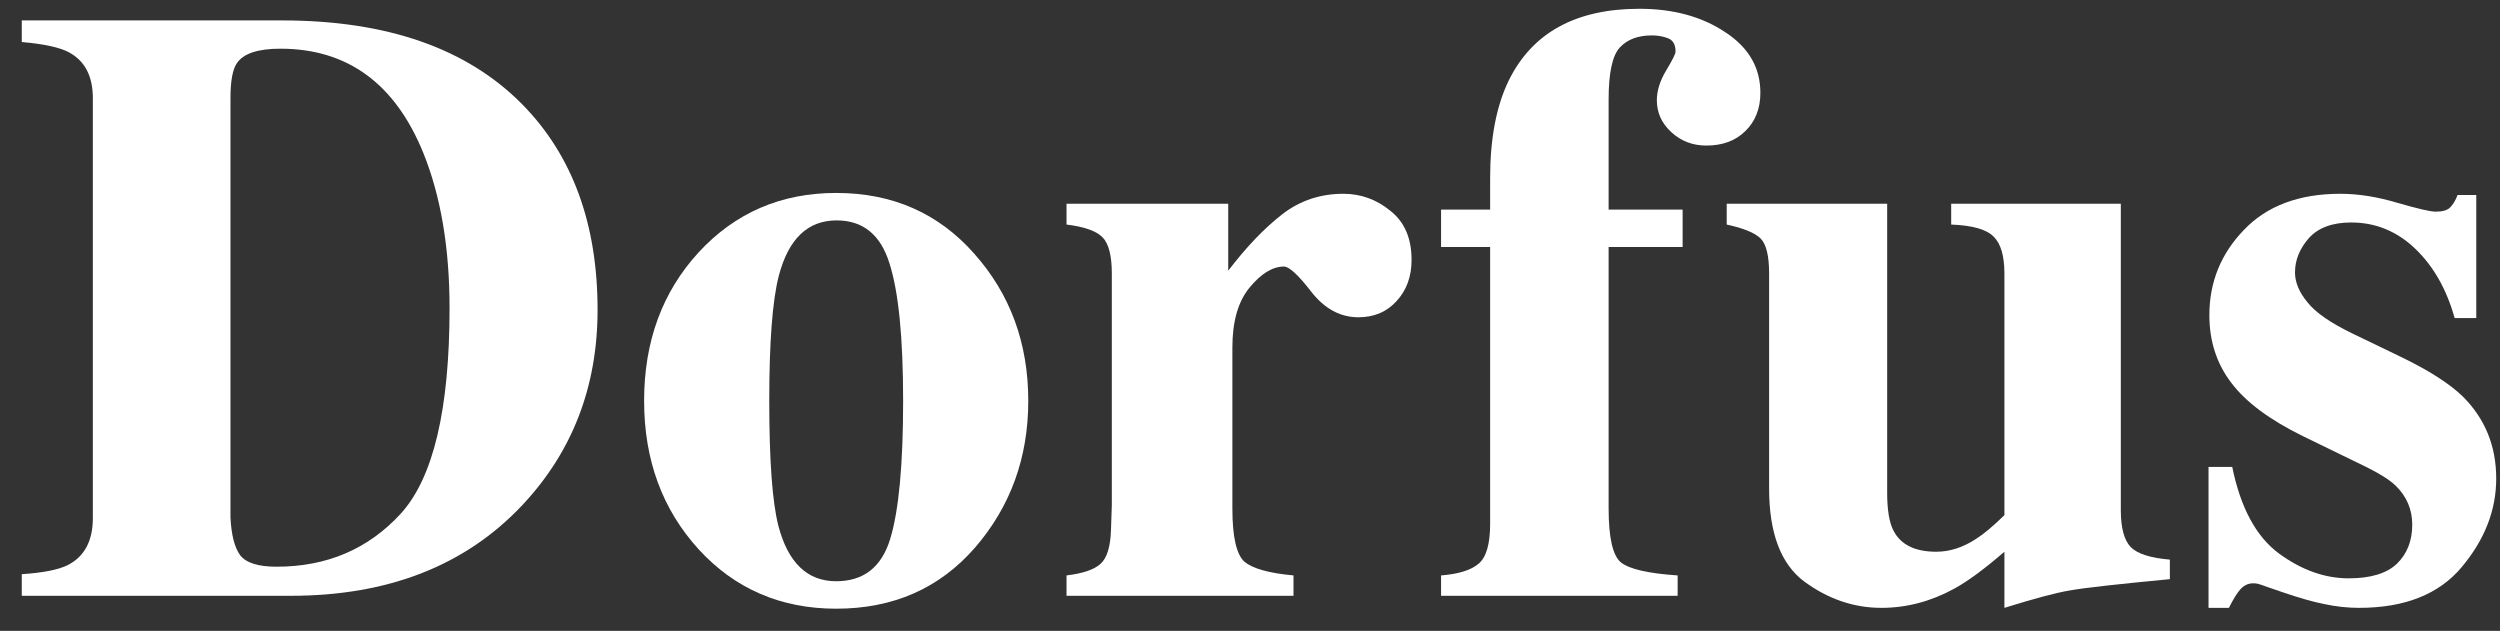 <svg width="107" height="27" viewBox="0 0 107 27" fill="none" xmlns="http://www.w3.org/2000/svg">
<rect x="0" y="0" width="107" height="27" fill="#333333" stroke="none"/>
<path d="M0.932 24.575C1.845 24.515 2.503 24.385 2.907 24.183C3.618 23.816 3.974 23.145 3.974 22.173V4.201C3.974 3.264 3.636 2.612 2.96 2.244C2.569 2.031 1.892 1.882 0.932 1.799V0.874H12.07C16.566 0.874 19.994 2.072 22.355 4.468C24.502 6.651 25.576 9.581 25.576 13.258C25.576 16.556 24.496 19.349 22.337 21.639C19.905 24.213 16.608 25.5 12.444 25.5H0.932V24.575ZM9.864 22.137C9.9 22.884 10.036 23.424 10.273 23.756C10.522 24.088 11.044 24.255 11.839 24.255C13.998 24.255 15.771 23.495 17.159 21.977C18.547 20.447 19.241 17.517 19.241 13.187C19.241 10.613 18.867 8.401 18.12 6.55C16.91 3.573 14.87 2.084 11.999 2.084C11.05 2.084 10.433 2.286 10.149 2.689C9.959 2.95 9.864 3.454 9.864 4.201V22.137Z" fill="white"/>
<path d="M27.568 17.155C27.568 14.616 28.345 12.499 29.899 10.803C31.465 9.106 33.428 8.258 35.789 8.258C38.197 8.258 40.166 9.124 41.696 10.856C43.239 12.588 44.01 14.688 44.01 17.155C44.01 19.587 43.25 21.68 41.732 23.436C40.214 25.18 38.233 26.052 35.789 26.052C33.417 26.052 31.453 25.203 29.899 23.507C28.345 21.799 27.568 19.682 27.568 17.155ZM32.924 17.155C32.924 19.705 33.055 21.491 33.316 22.511C33.731 24.088 34.555 24.877 35.789 24.877C36.963 24.877 37.734 24.272 38.102 23.062C38.47 21.852 38.654 19.883 38.654 17.155C38.654 14.438 38.458 12.475 38.067 11.265C37.687 10.043 36.934 9.433 35.807 9.433C34.573 9.433 33.749 10.221 33.334 11.799C33.061 12.855 32.924 14.64 32.924 17.155Z" fill="white"/>
<path d="M45.647 24.628C46.346 24.545 46.833 24.379 47.106 24.13C47.379 23.881 47.527 23.401 47.55 22.689L47.586 21.621V11.71C47.586 10.951 47.456 10.435 47.195 10.162C46.934 9.889 46.418 9.705 45.647 9.611V8.721H52.568V11.586C53.339 10.577 54.104 9.777 54.864 9.183C55.623 8.59 56.501 8.294 57.497 8.294C58.244 8.294 58.915 8.537 59.508 9.023C60.113 9.498 60.415 10.198 60.415 11.123C60.415 11.835 60.202 12.422 59.775 12.884C59.359 13.347 58.814 13.579 58.138 13.579C57.367 13.579 56.696 13.217 56.127 12.493C55.569 11.77 55.178 11.408 54.953 11.408C54.466 11.408 53.974 11.71 53.476 12.315C52.989 12.908 52.746 13.762 52.746 14.877V21.764C52.746 22.973 52.918 23.733 53.262 24.041C53.618 24.338 54.318 24.533 55.362 24.628V25.5H45.647V24.628Z" fill="white"/>
<path d="M61.678 24.628C62.426 24.569 62.96 24.403 63.28 24.13C63.612 23.857 63.778 23.288 63.778 22.422V10.571H61.678V8.97H63.778V7.618C63.778 5.921 64.045 4.528 64.579 3.436C65.587 1.396 67.45 0.376 70.166 0.376C71.613 0.376 72.835 0.708 73.831 1.372C74.84 2.025 75.344 2.891 75.344 3.97C75.344 4.646 75.13 5.192 74.703 5.607C74.288 6.022 73.731 6.23 73.031 6.23C72.45 6.23 71.951 6.04 71.536 5.66C71.121 5.281 70.913 4.824 70.913 4.29C70.913 3.887 71.044 3.466 71.305 3.027C71.578 2.576 71.714 2.303 71.714 2.208C71.714 1.912 71.607 1.722 71.394 1.639C71.18 1.556 70.949 1.515 70.7 1.515C70.107 1.515 69.65 1.687 69.33 2.031C69.009 2.375 68.849 3.116 68.849 4.255V8.97H72.016V10.571H68.849V21.764C68.849 23.021 69.027 23.792 69.383 24.077C69.751 24.361 70.557 24.545 71.803 24.628V25.5H61.678V24.628Z" fill="white"/>
<path d="M80.771 8.721V21.087C80.771 21.823 80.86 22.363 81.038 22.706C81.346 23.311 81.957 23.614 82.871 23.614C83.452 23.614 84.021 23.43 84.579 23.062C84.899 22.861 85.302 22.523 85.789 22.048V11.71C85.789 10.951 85.634 10.423 85.326 10.127C85.029 9.818 84.424 9.646 83.511 9.611V8.721H90.771V21.835C90.771 22.594 90.913 23.122 91.198 23.418C91.483 23.703 92.04 23.881 92.87 23.952V24.788C90.617 25.002 89.193 25.162 88.6 25.269C88.019 25.364 87.082 25.613 85.789 26.016V23.614C84.923 24.361 84.205 24.889 83.636 25.198C82.639 25.743 81.601 26.016 80.522 26.016C79.347 26.016 78.25 25.642 77.23 24.895C76.222 24.148 75.718 22.819 75.718 20.909V11.71C75.718 10.939 75.593 10.435 75.344 10.198C75.095 9.96 74.614 9.765 73.903 9.611V8.721H80.771Z" fill="white"/>
<path d="M94.525 19.984H95.54C95.895 21.728 96.56 22.962 97.532 23.685C98.505 24.397 99.501 24.753 100.522 24.753C101.459 24.753 102.147 24.545 102.586 24.13C103.025 23.703 103.244 23.145 103.244 22.457C103.244 21.805 103.007 21.247 102.532 20.785C102.271 20.536 101.85 20.269 101.269 19.984L98.564 18.667C97.141 17.968 96.121 17.208 95.504 16.39C94.875 15.571 94.561 14.605 94.561 13.489C94.561 12.078 95.053 10.862 96.038 9.842C97.022 8.81 98.398 8.294 100.166 8.294C100.937 8.294 101.755 8.424 102.621 8.685C103.487 8.934 104.027 9.059 104.24 9.059C104.537 9.059 104.745 9 104.863 8.881C104.994 8.751 105.1 8.573 105.184 8.347H105.984V13.614H105.059C104.715 12.38 104.151 11.39 103.369 10.643C102.586 9.895 101.672 9.522 100.628 9.522C99.822 9.522 99.217 9.747 98.813 10.198C98.422 10.649 98.226 11.135 98.226 11.657C98.226 12.084 98.404 12.511 98.76 12.938C99.104 13.377 99.757 13.828 100.717 14.29L102.71 15.251C103.944 15.844 104.845 16.419 105.415 16.977C106.364 17.926 106.838 19.094 106.838 20.482C106.838 21.835 106.346 23.098 105.361 24.272C104.389 25.435 102.924 26.016 100.966 26.016C100.48 26.016 99.988 25.963 99.49 25.856C99.003 25.761 98.398 25.589 97.675 25.34L97.052 25.126C96.826 25.043 96.684 24.996 96.625 24.984C96.577 24.972 96.512 24.966 96.429 24.966C96.228 24.966 96.049 25.049 95.895 25.215C95.753 25.37 95.587 25.637 95.397 26.016H94.525V19.984Z" fill="white"/>
</svg>

